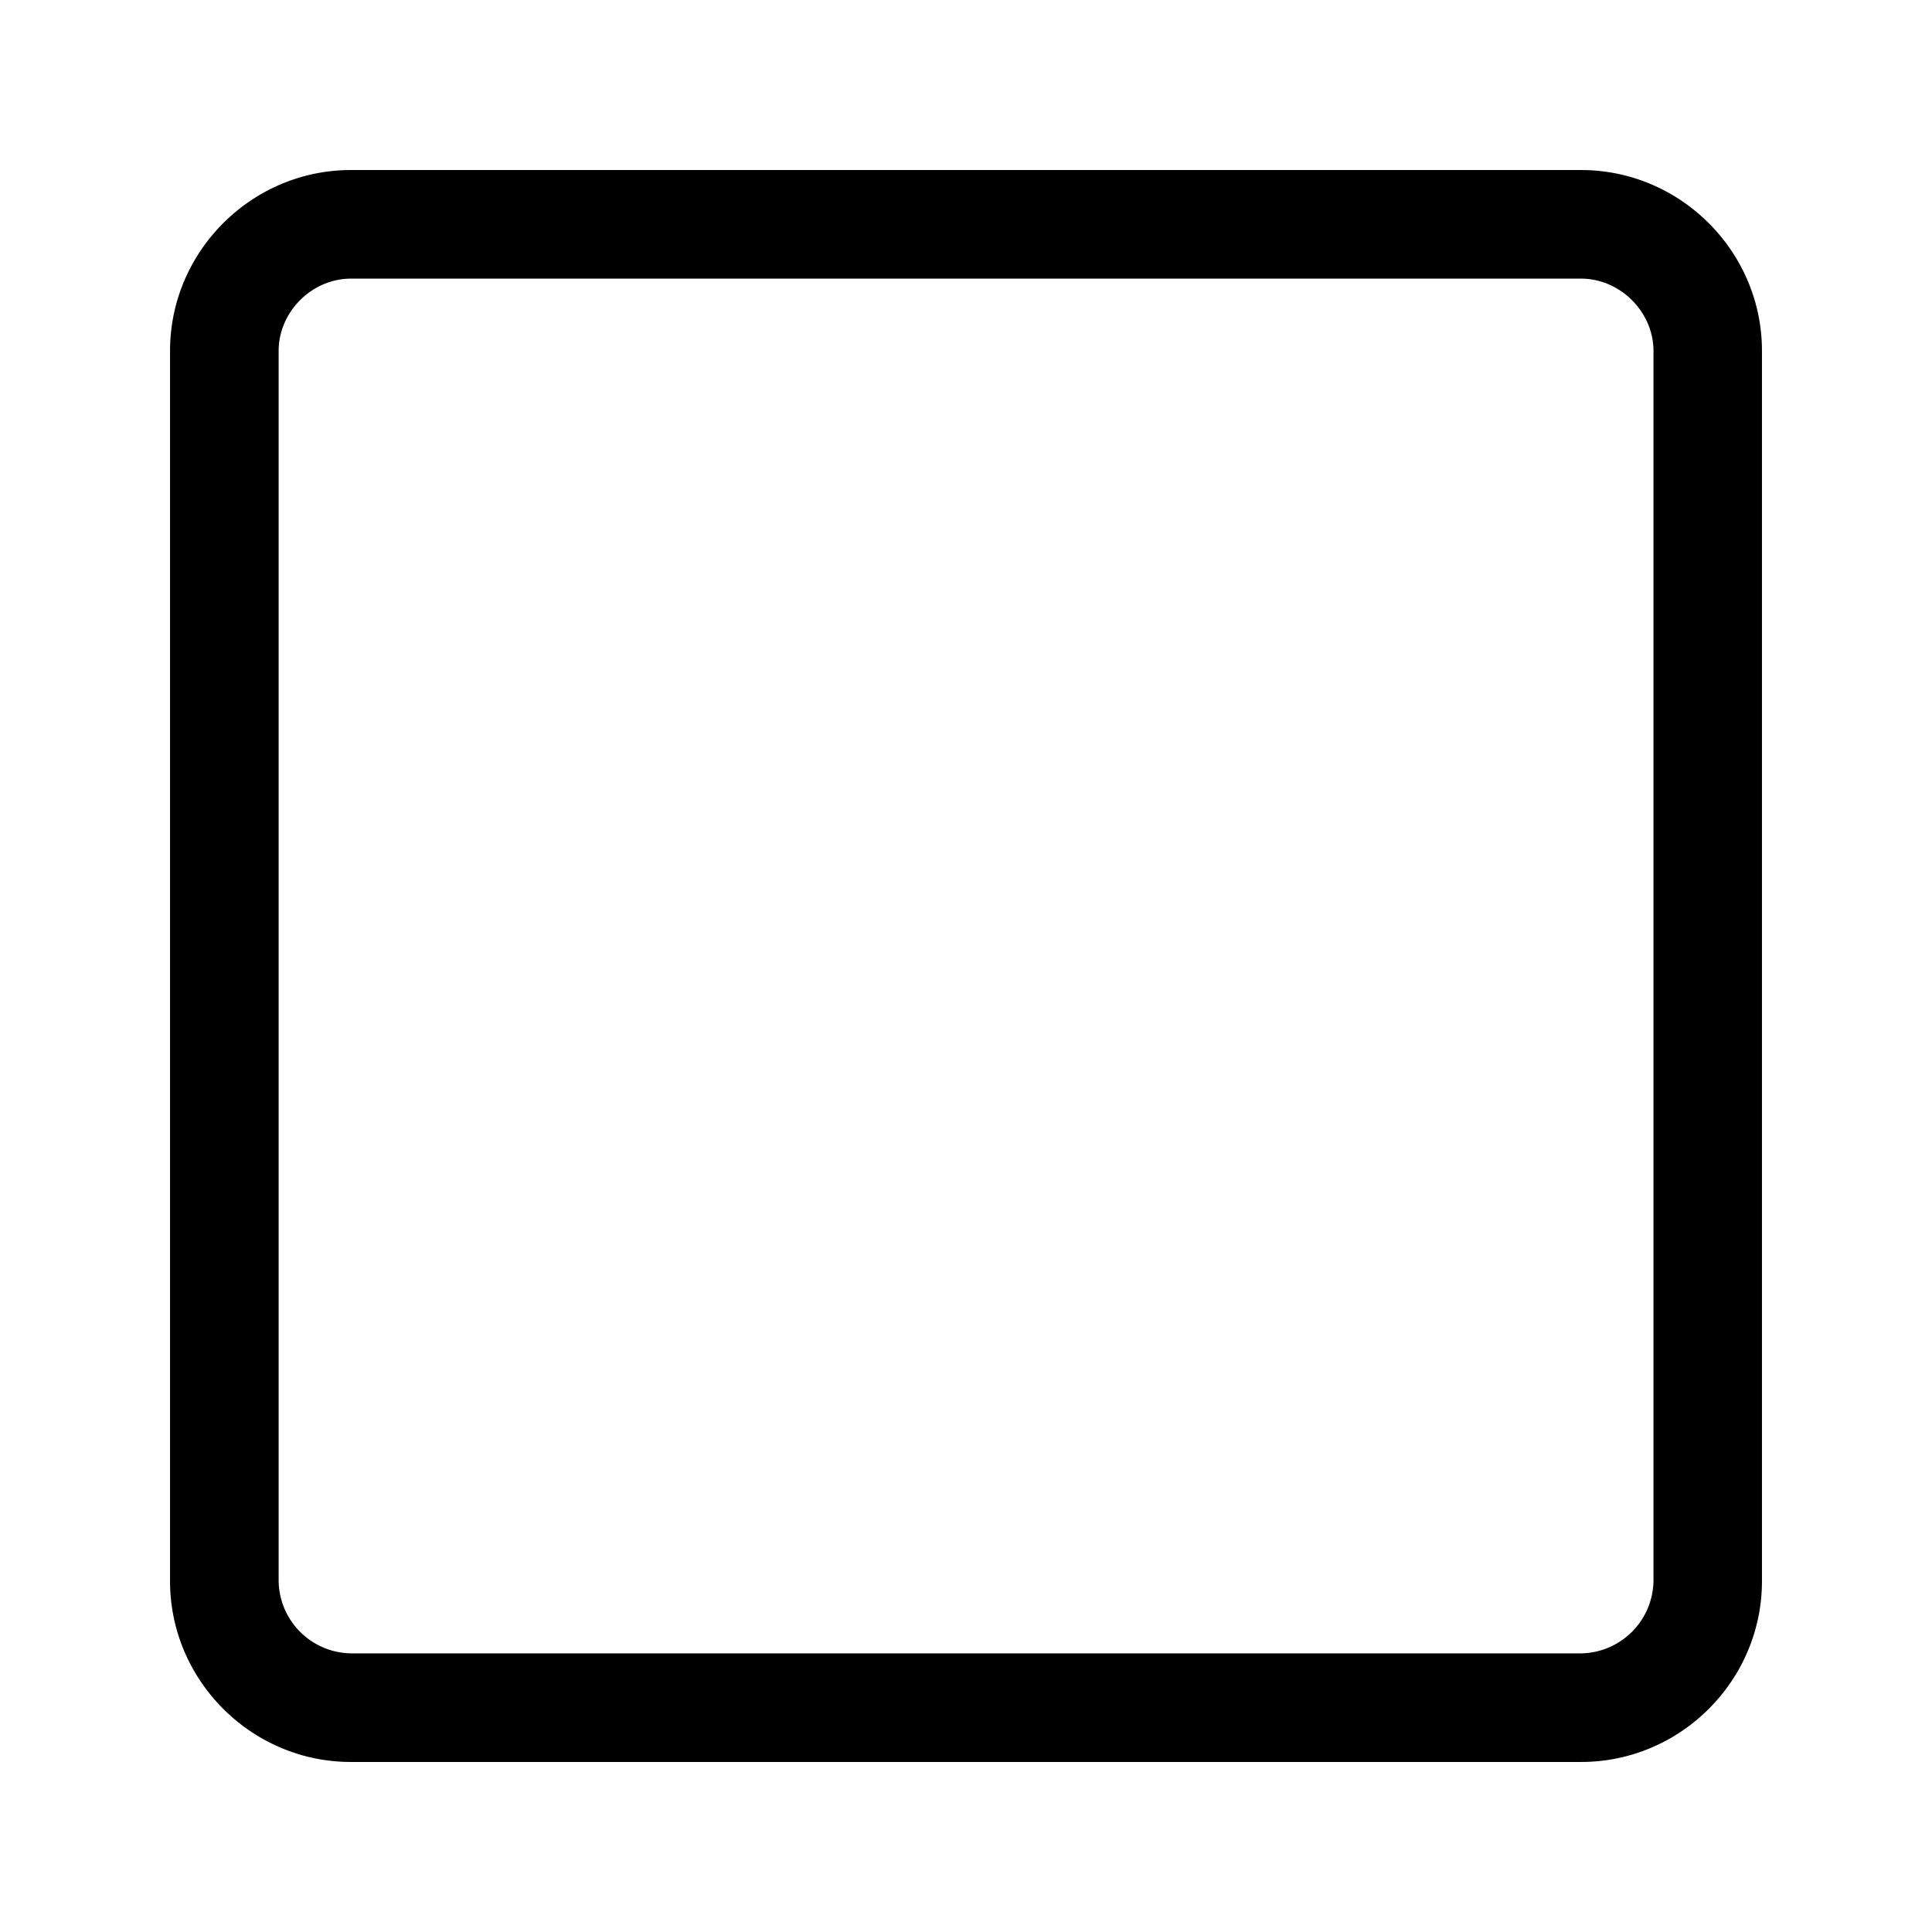 <?xml version="1.0" standalone="no"?><!DOCTYPE svg PUBLIC "-//W3C//DTD SVG 1.1//EN" "http://www.w3.org/Graphics/SVG/1.1/DTD/svg11.dtd"><svg t="1625211578262" class="icon" viewBox="0 0 1024 1024" version="1.1" xmlns="http://www.w3.org/2000/svg" p-id="1846" xmlns:xlink="http://www.w3.org/1999/xlink" width="128" height="128"><defs><style type="text/css"></style></defs><path d="M838.049 90.125H185.951C133.337 90.125 90.125 133.277 90.125 185.951v652.098C90.125 890.663 133.277 933.875 185.951 933.875h652.098c52.674 0 95.826-43.152 95.826-95.826V185.951C933.875 133.337 890.723 90.125 838.049 90.125z m38.33 747.924a38.993 38.993 0 0 1-38.391 38.27H186.011a38.933 38.933 0 0 1-38.33-38.33V186.011c0-20.732 17.598-38.33 38.33-38.33h651.978c20.732 0 38.391 17.598 38.391 38.33v651.978z" p-id="1847"></path></svg>